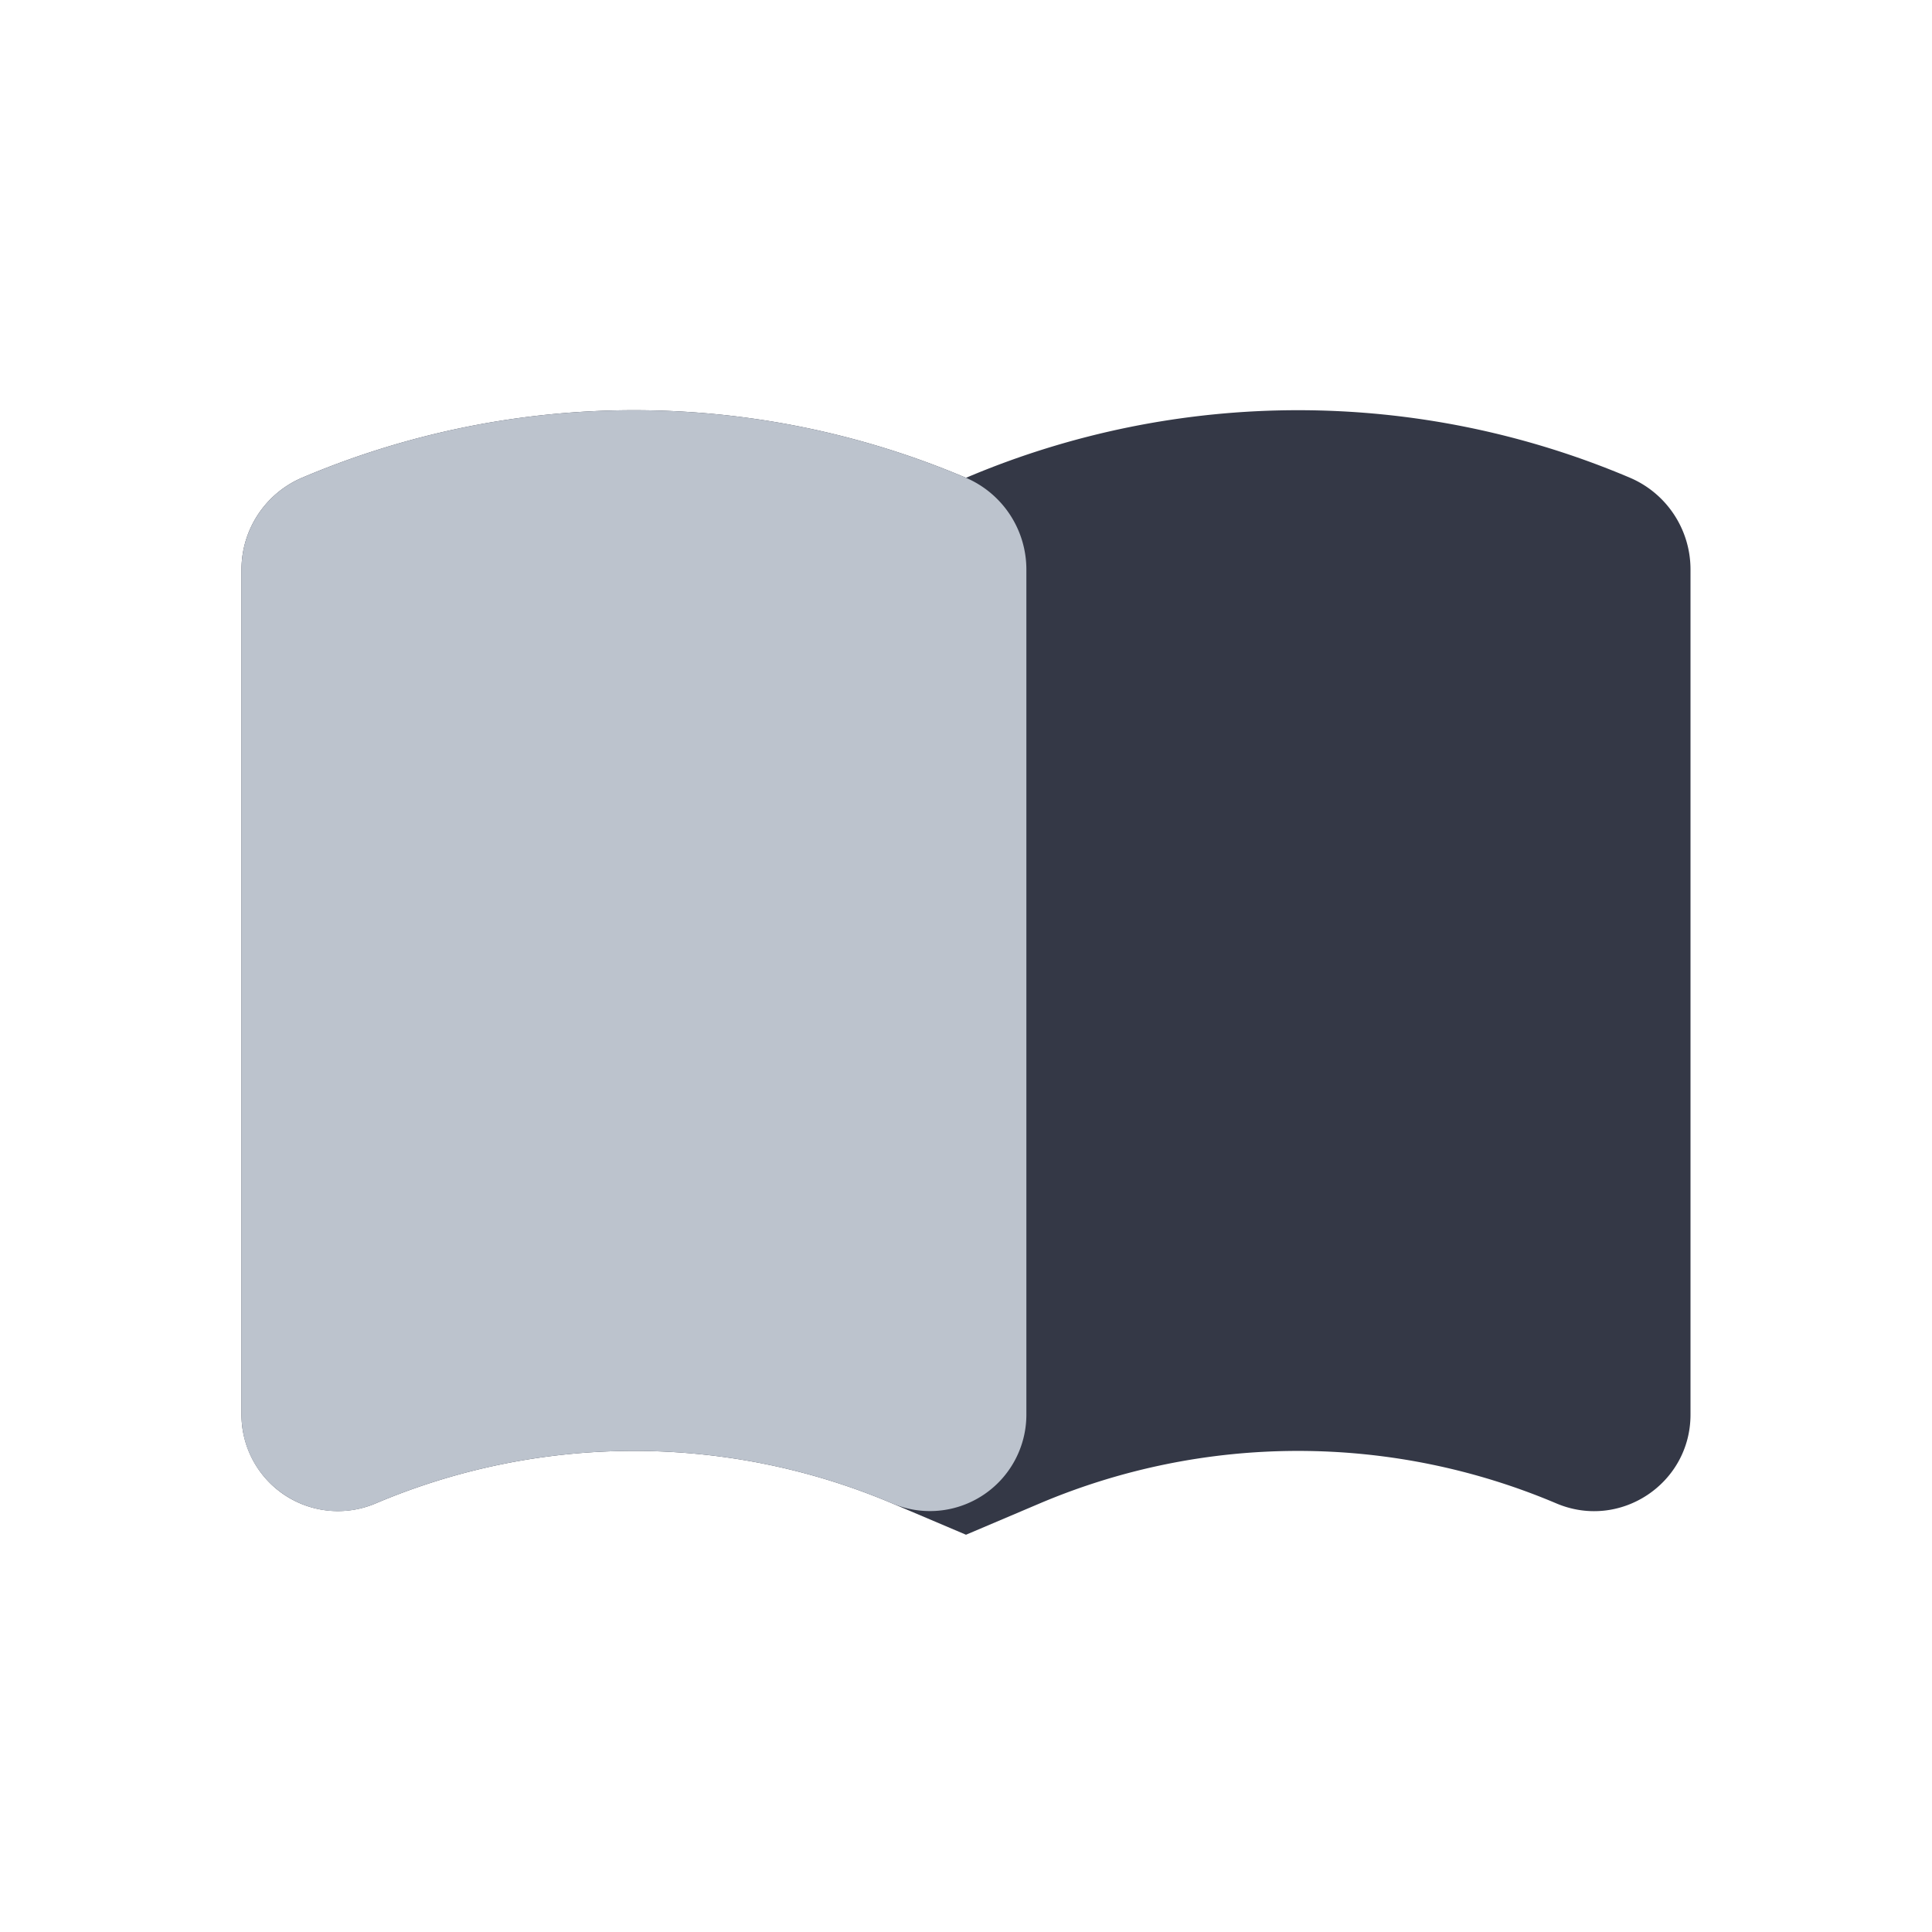 <svg xmlns="http://www.w3.org/2000/svg" width="24" height="24" fill="none" viewBox="0 0 24 24"><path fill="#343846" fill-rule="evenodd" d="m12 5.935.006-.002a10.55 10.55 0 0 1 8.238 0c.459.194.756.644.756 1.141v10.499c0 .858-.876 1.438-1.666 1.103a8.22 8.22 0 0 0-6.418 0l-.916.389-.916-.389a8.22 8.22 0 0 0-6.418 0A1.198 1.198 0 0 1 3 17.573V7.074c0-.497.298-.947.756-1.141a10.55 10.55 0 0 1 8.238 0z" clip-rule="evenodd"/><path fill="#BCC3CD" d="M11.994 5.933a10.55 10.55 0 0 0-8.238 0A1.24 1.24 0 0 0 3 7.074v10.499c0 .858.876 1.438 1.666 1.103a8.22 8.22 0 0 1 6.418 0 1.198 1.198 0 0 0 1.666-1.103V7.074a1.24 1.24 0 0 0-.756-1.141"/></svg>